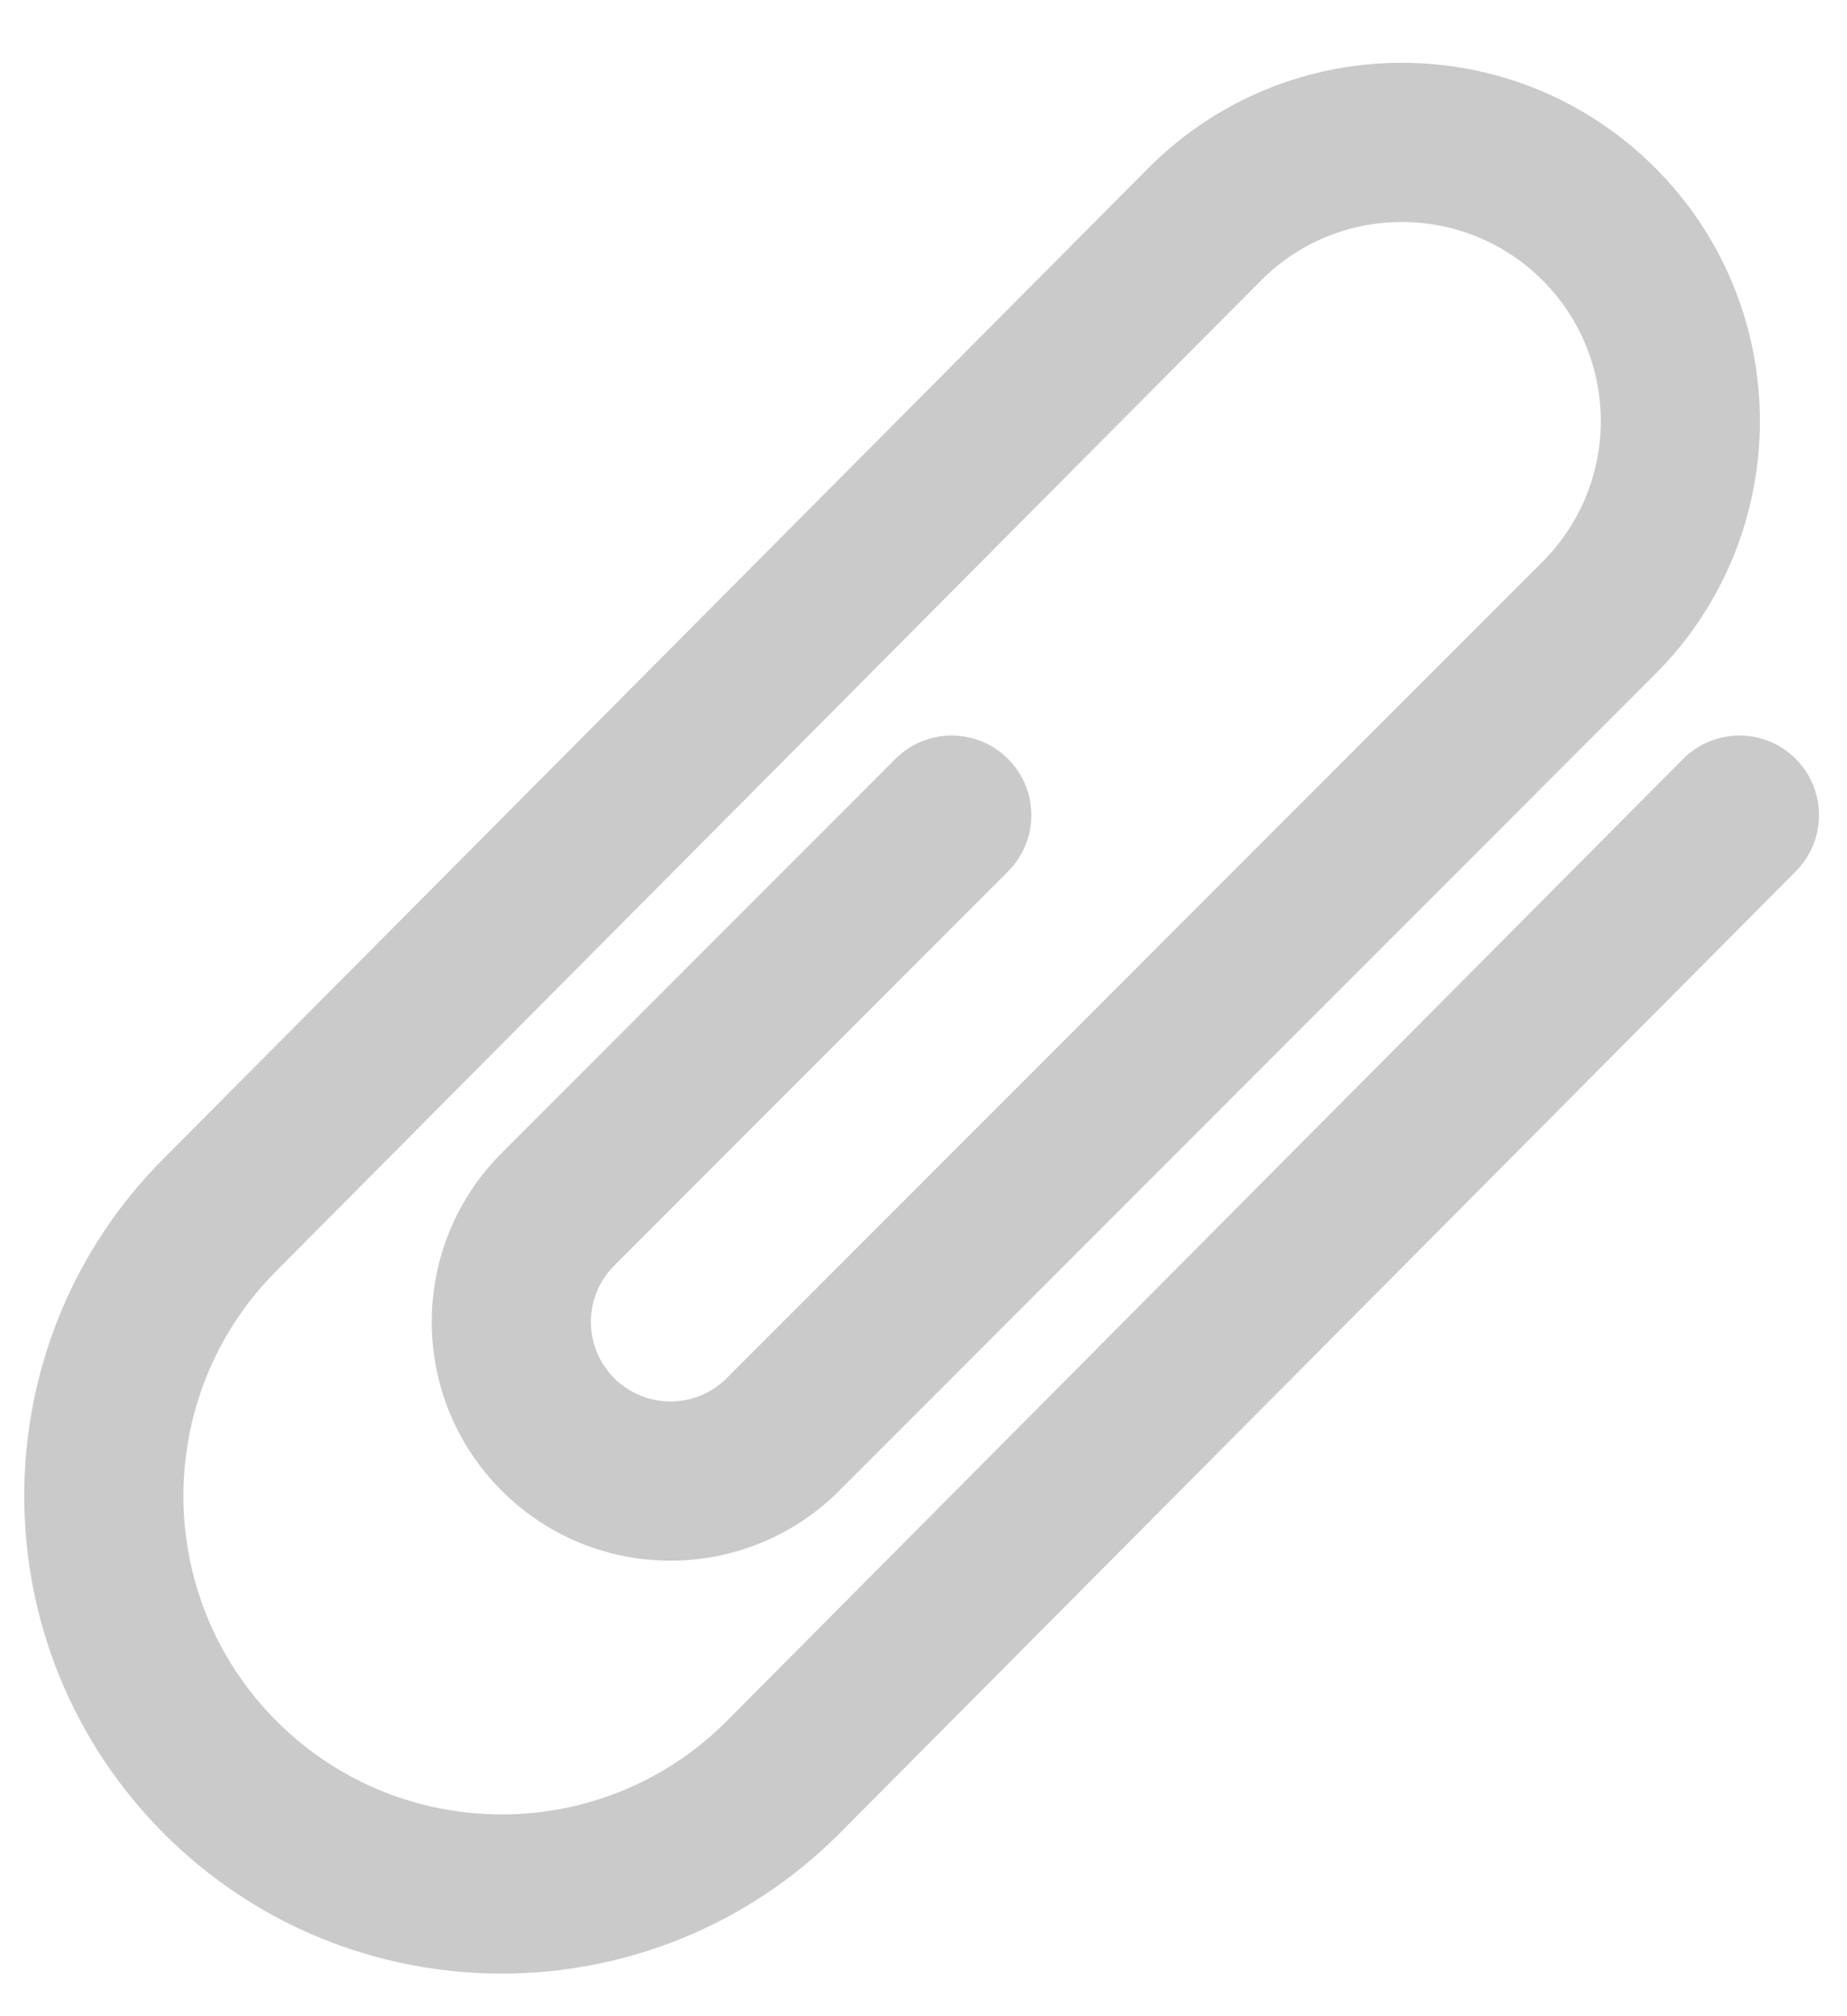 <svg width="22" height="24" viewBox="0 0 22 24" fill="none" xmlns="http://www.w3.org/2000/svg">
<path d="M21.387 9.031C21.016 8.662 20.416 8.664 20.047 9.035L8.654 20.489C7.176 21.968 4.775 21.968 3.294 20.487C1.815 19.007 1.815 16.606 3.294 15.126L15.025 3.334C15.947 2.412 17.448 2.412 18.373 3.336C19.299 4.262 19.299 5.762 18.373 6.687L8.656 16.405C8.655 16.405 8.655 16.406 8.654 16.407C8.284 16.775 7.685 16.774 7.316 16.405C6.946 16.035 6.946 15.435 7.316 15.065L12.007 10.373C12.377 10.003 12.377 9.403 12.006 9.033C11.636 8.663 11.036 8.663 10.666 9.033L5.976 13.725C4.865 14.835 4.865 16.635 5.976 17.745C7.086 18.855 8.886 18.855 9.996 17.745C9.998 17.744 9.999 17.742 10 17.741L19.713 8.027C21.379 6.362 21.379 3.661 19.713 1.996C18.047 0.331 15.347 0.331 13.683 1.996L1.952 13.788C-0.266 16.006 -0.266 19.607 1.954 21.828C4.175 24.048 7.776 24.048 9.996 21.828L21.391 10.371C21.76 10 21.758 9.4 21.387 9.031Z" fill="#CACACA"/>
</svg>
